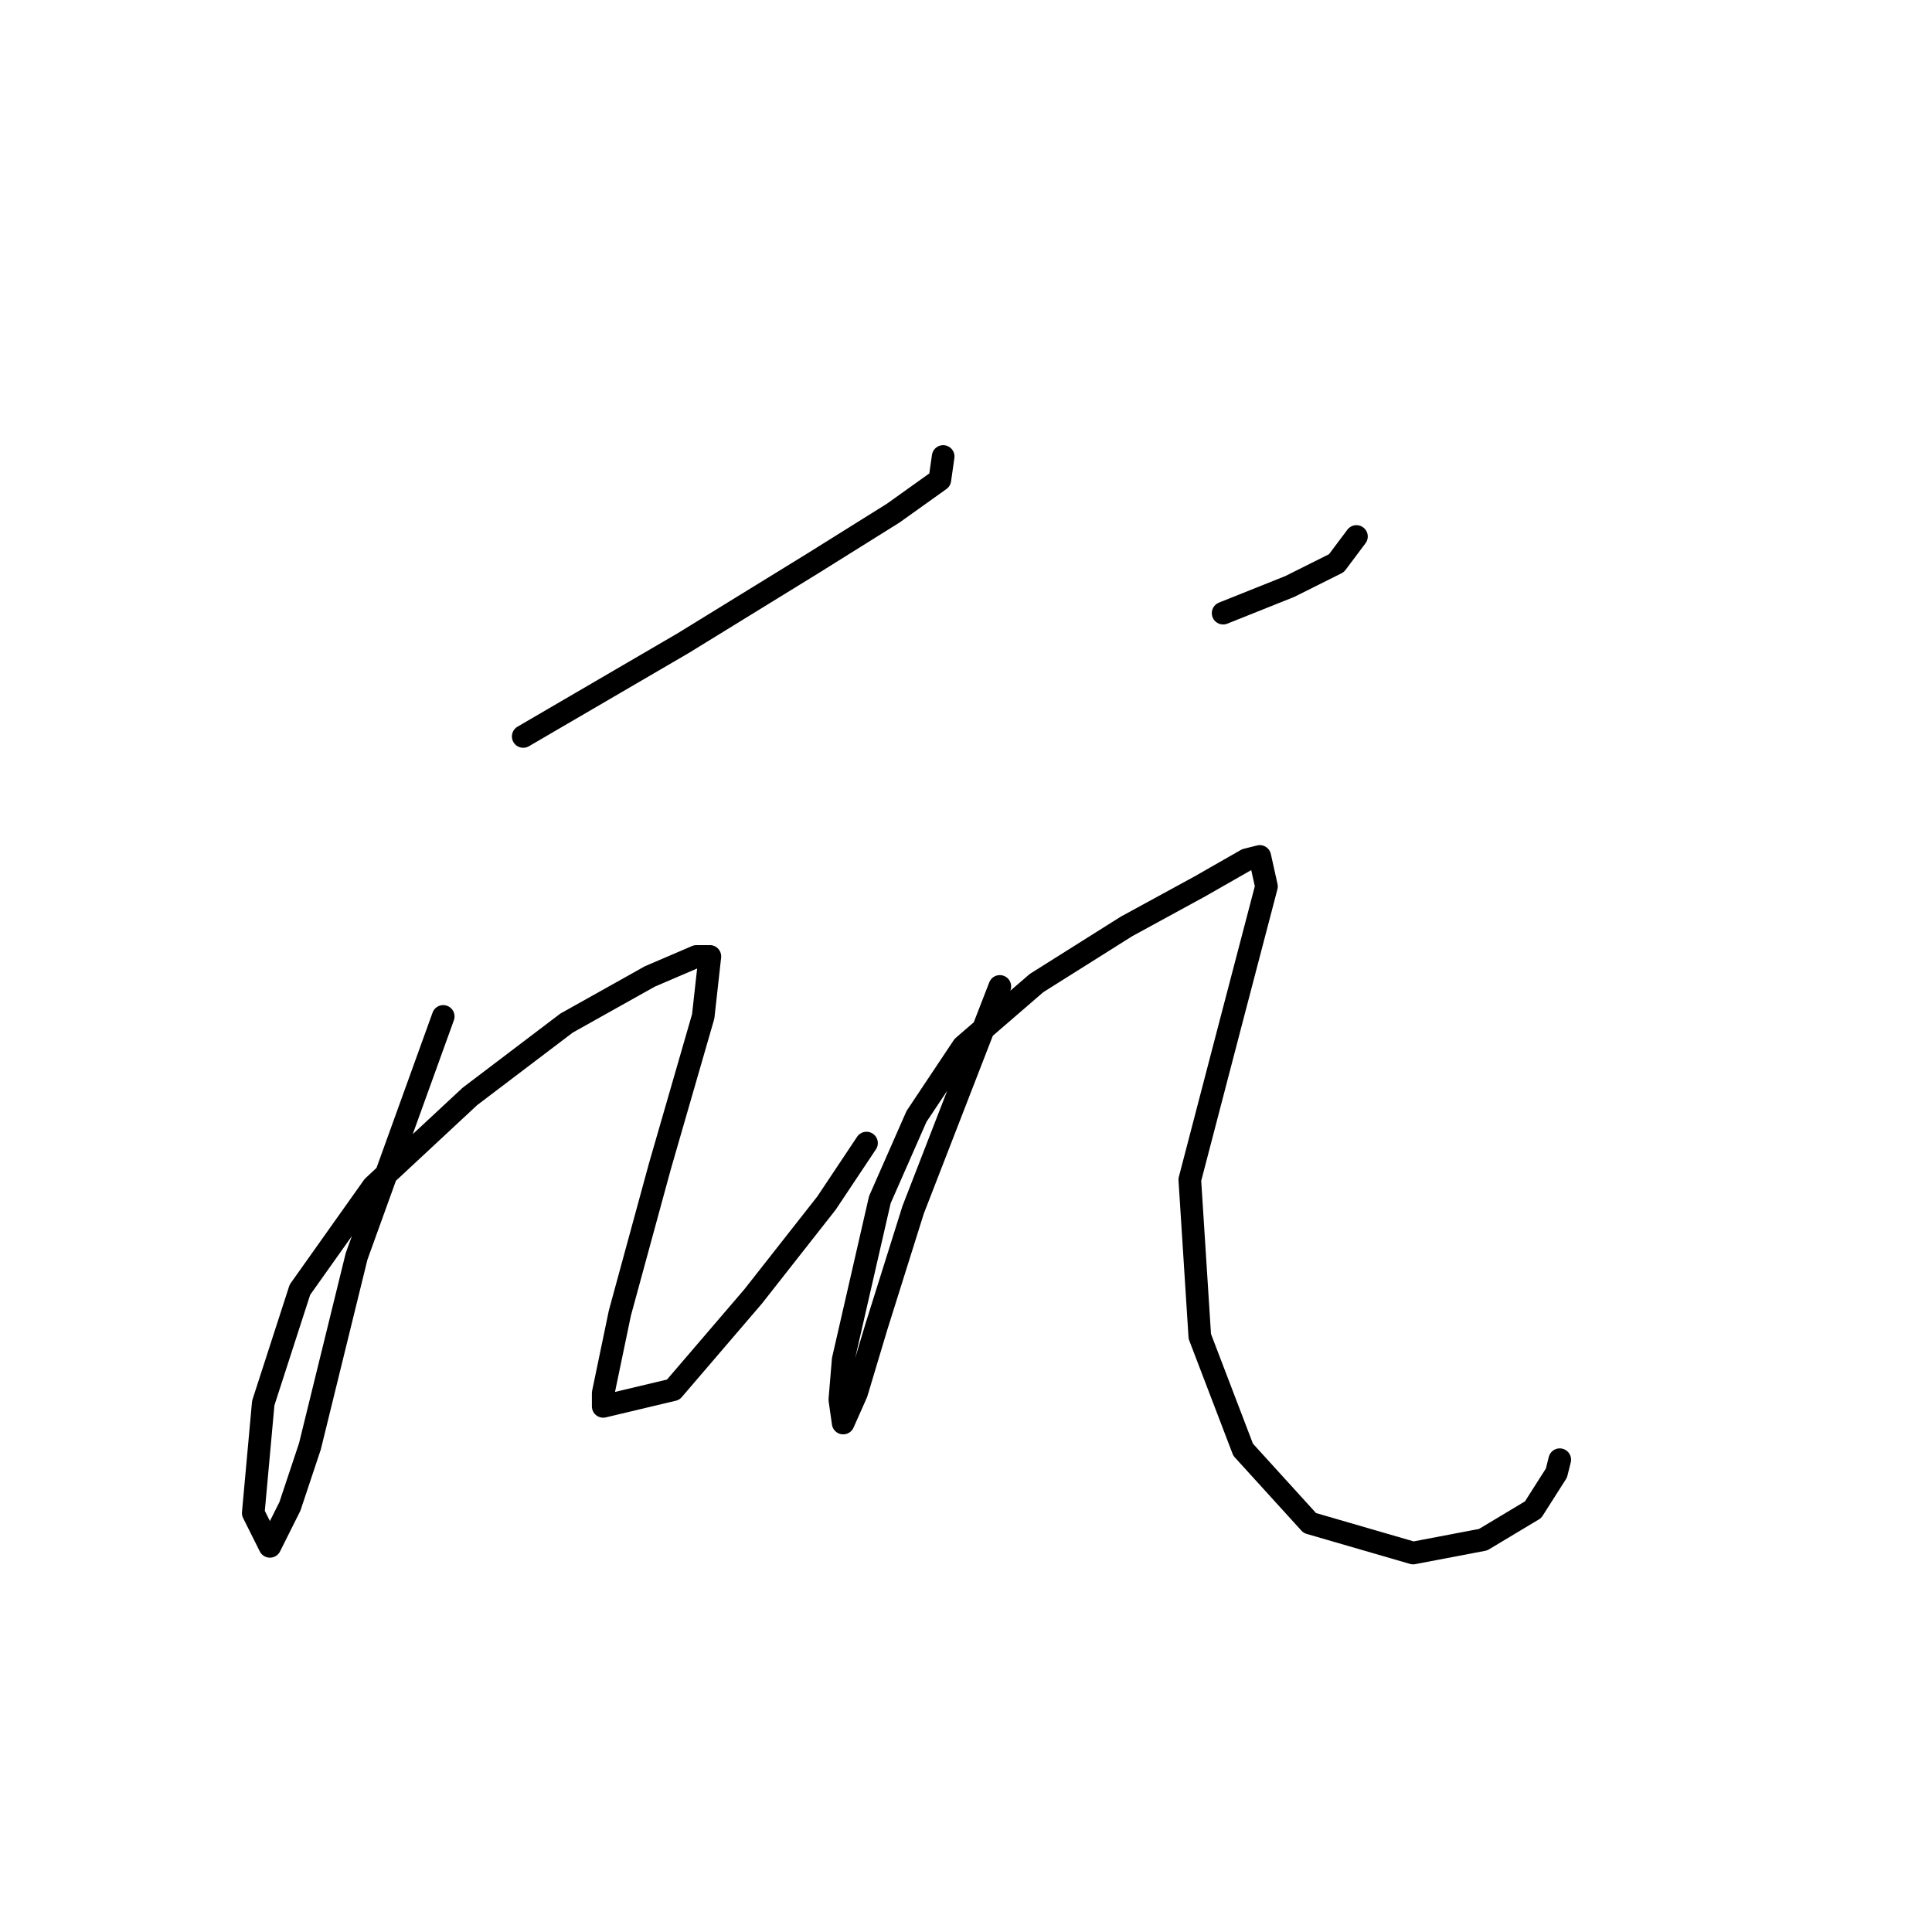 <?xml version="1.0" standalone="no"?>
    <svg width="256" height="256" xmlns="http://www.w3.org/2000/svg" version="1.1">
    <polyline stroke="black" stroke-width="3" stroke-linecap="round" fill="transparent" stroke-linejoin="round" points="69.33 97.585 90.528 85.219 107.751 74.62 118.35 67.996 124.533 63.58 124.975 60.488 124.975 60.488 " />
        <polyline stroke="black" stroke-width="3" stroke-linecap="round" fill="transparent" stroke-linejoin="round" points="58.73 134.682 47.248 166.479 41.065 191.652 38.416 199.601 35.766 204.9 33.558 200.484 34.883 185.91 39.741 170.895 49.456 157.205 62.264 145.281 75.071 135.565 86.111 129.382 92.294 126.732 94.061 126.732 93.177 134.682 87.436 154.555 82.137 173.986 79.929 184.586 79.929 186.352 89.203 184.144 99.802 171.778 109.518 159.413 114.817 151.463 114.817 151.463 " />
        <polyline stroke="black" stroke-width="3" stroke-linecap="round" fill="transparent" stroke-linejoin="round" points="162.071 81.245 170.904 77.712 177.087 74.62 179.736 71.087 179.736 71.087 " />
        <polyline stroke="black" stroke-width="3" stroke-linecap="round" fill="transparent" stroke-linejoin="round" points="132.482 130.707 121 160.296 116.142 175.753 113.492 184.586 111.726 188.56 111.284 185.469 111.726 180.169 116.584 158.971 121.442 147.93 127.624 138.656 137.34 130.265 149.264 122.758 158.98 117.458 165.163 113.925 166.929 113.484 167.812 117.458 162.955 136.007 157.655 156.321 158.98 177.078 164.721 192.093 173.554 201.809 187.244 205.784 196.518 204.017 203.143 200.042 206.234 195.185 206.676 193.418 206.676 193.418 " />
        </svg>